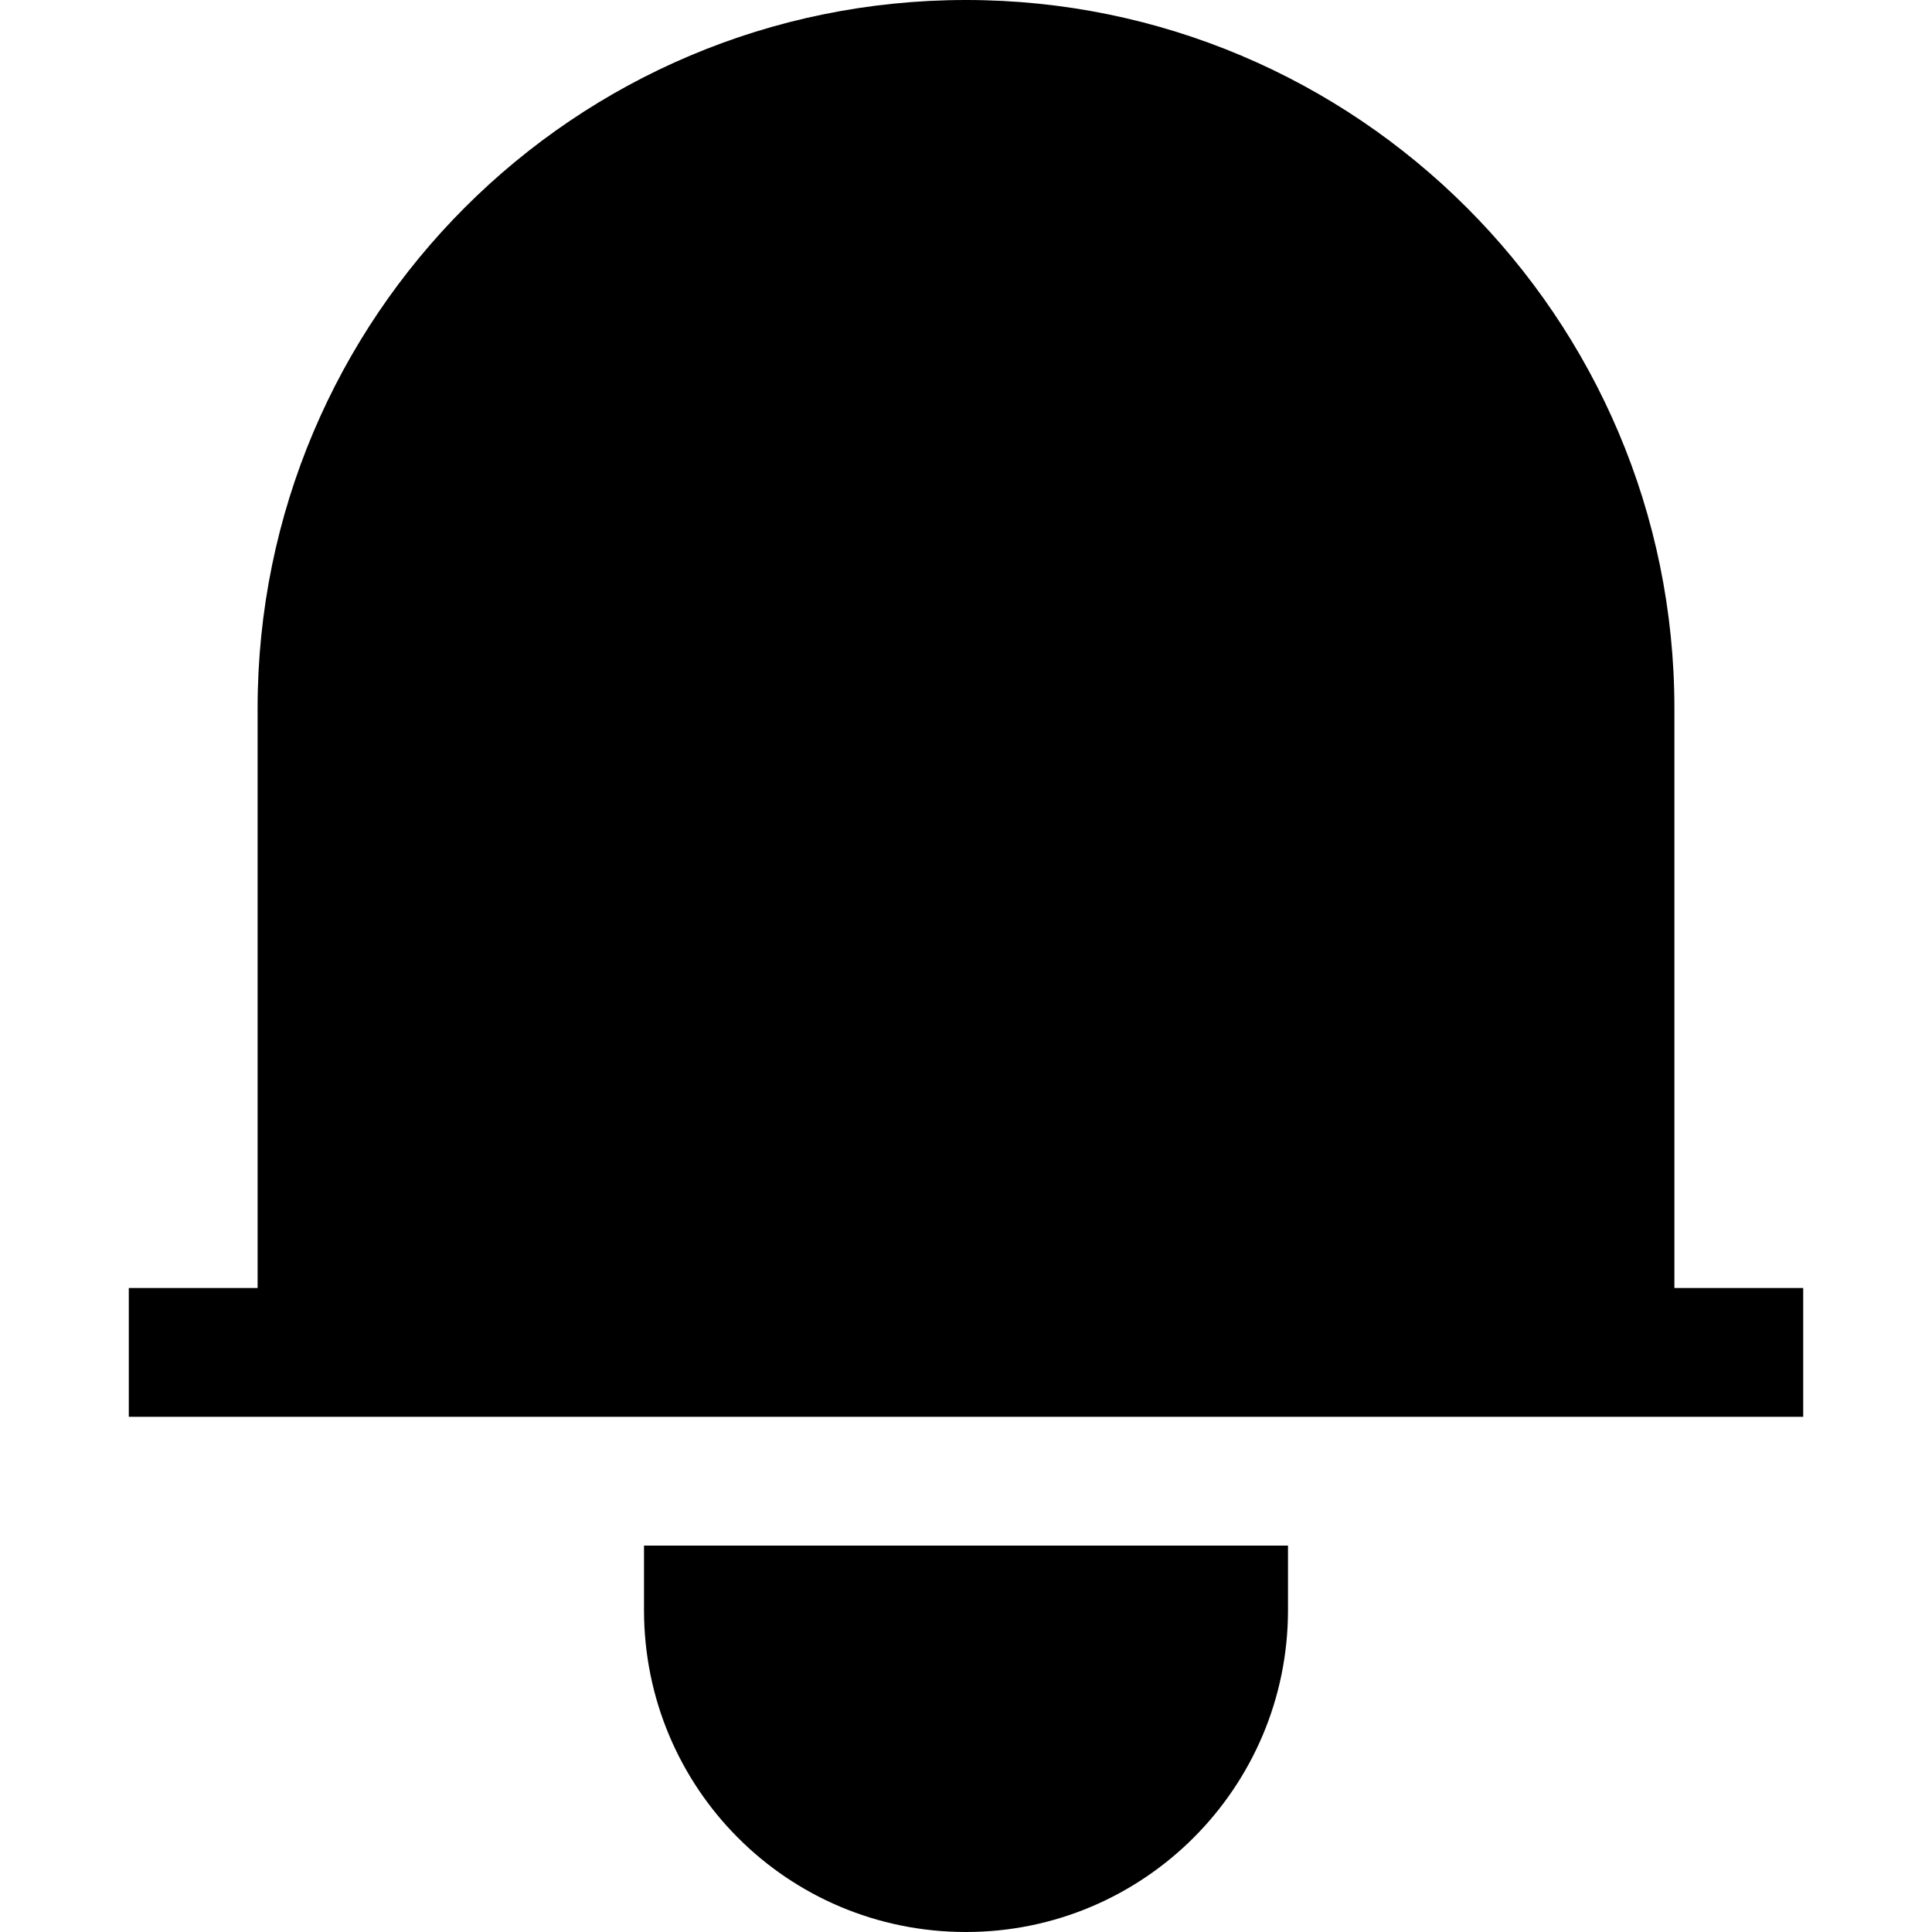 <svg viewBox="0 0 15 15" xmlns="http://www.w3.org/2000/svg"><g><path d="M7.5 0C4.46 0 2 2.46 2 5.5V10H1v1h13v-1h-1V5.5C13 2.46 10.53 0 7.5 0Z"/><path d="M5 12.5V12h5v.5c0 1.38-1.12 2.5-2.5 2.5C6.11 15 5 13.88 5 12.5Z"/></g></svg>